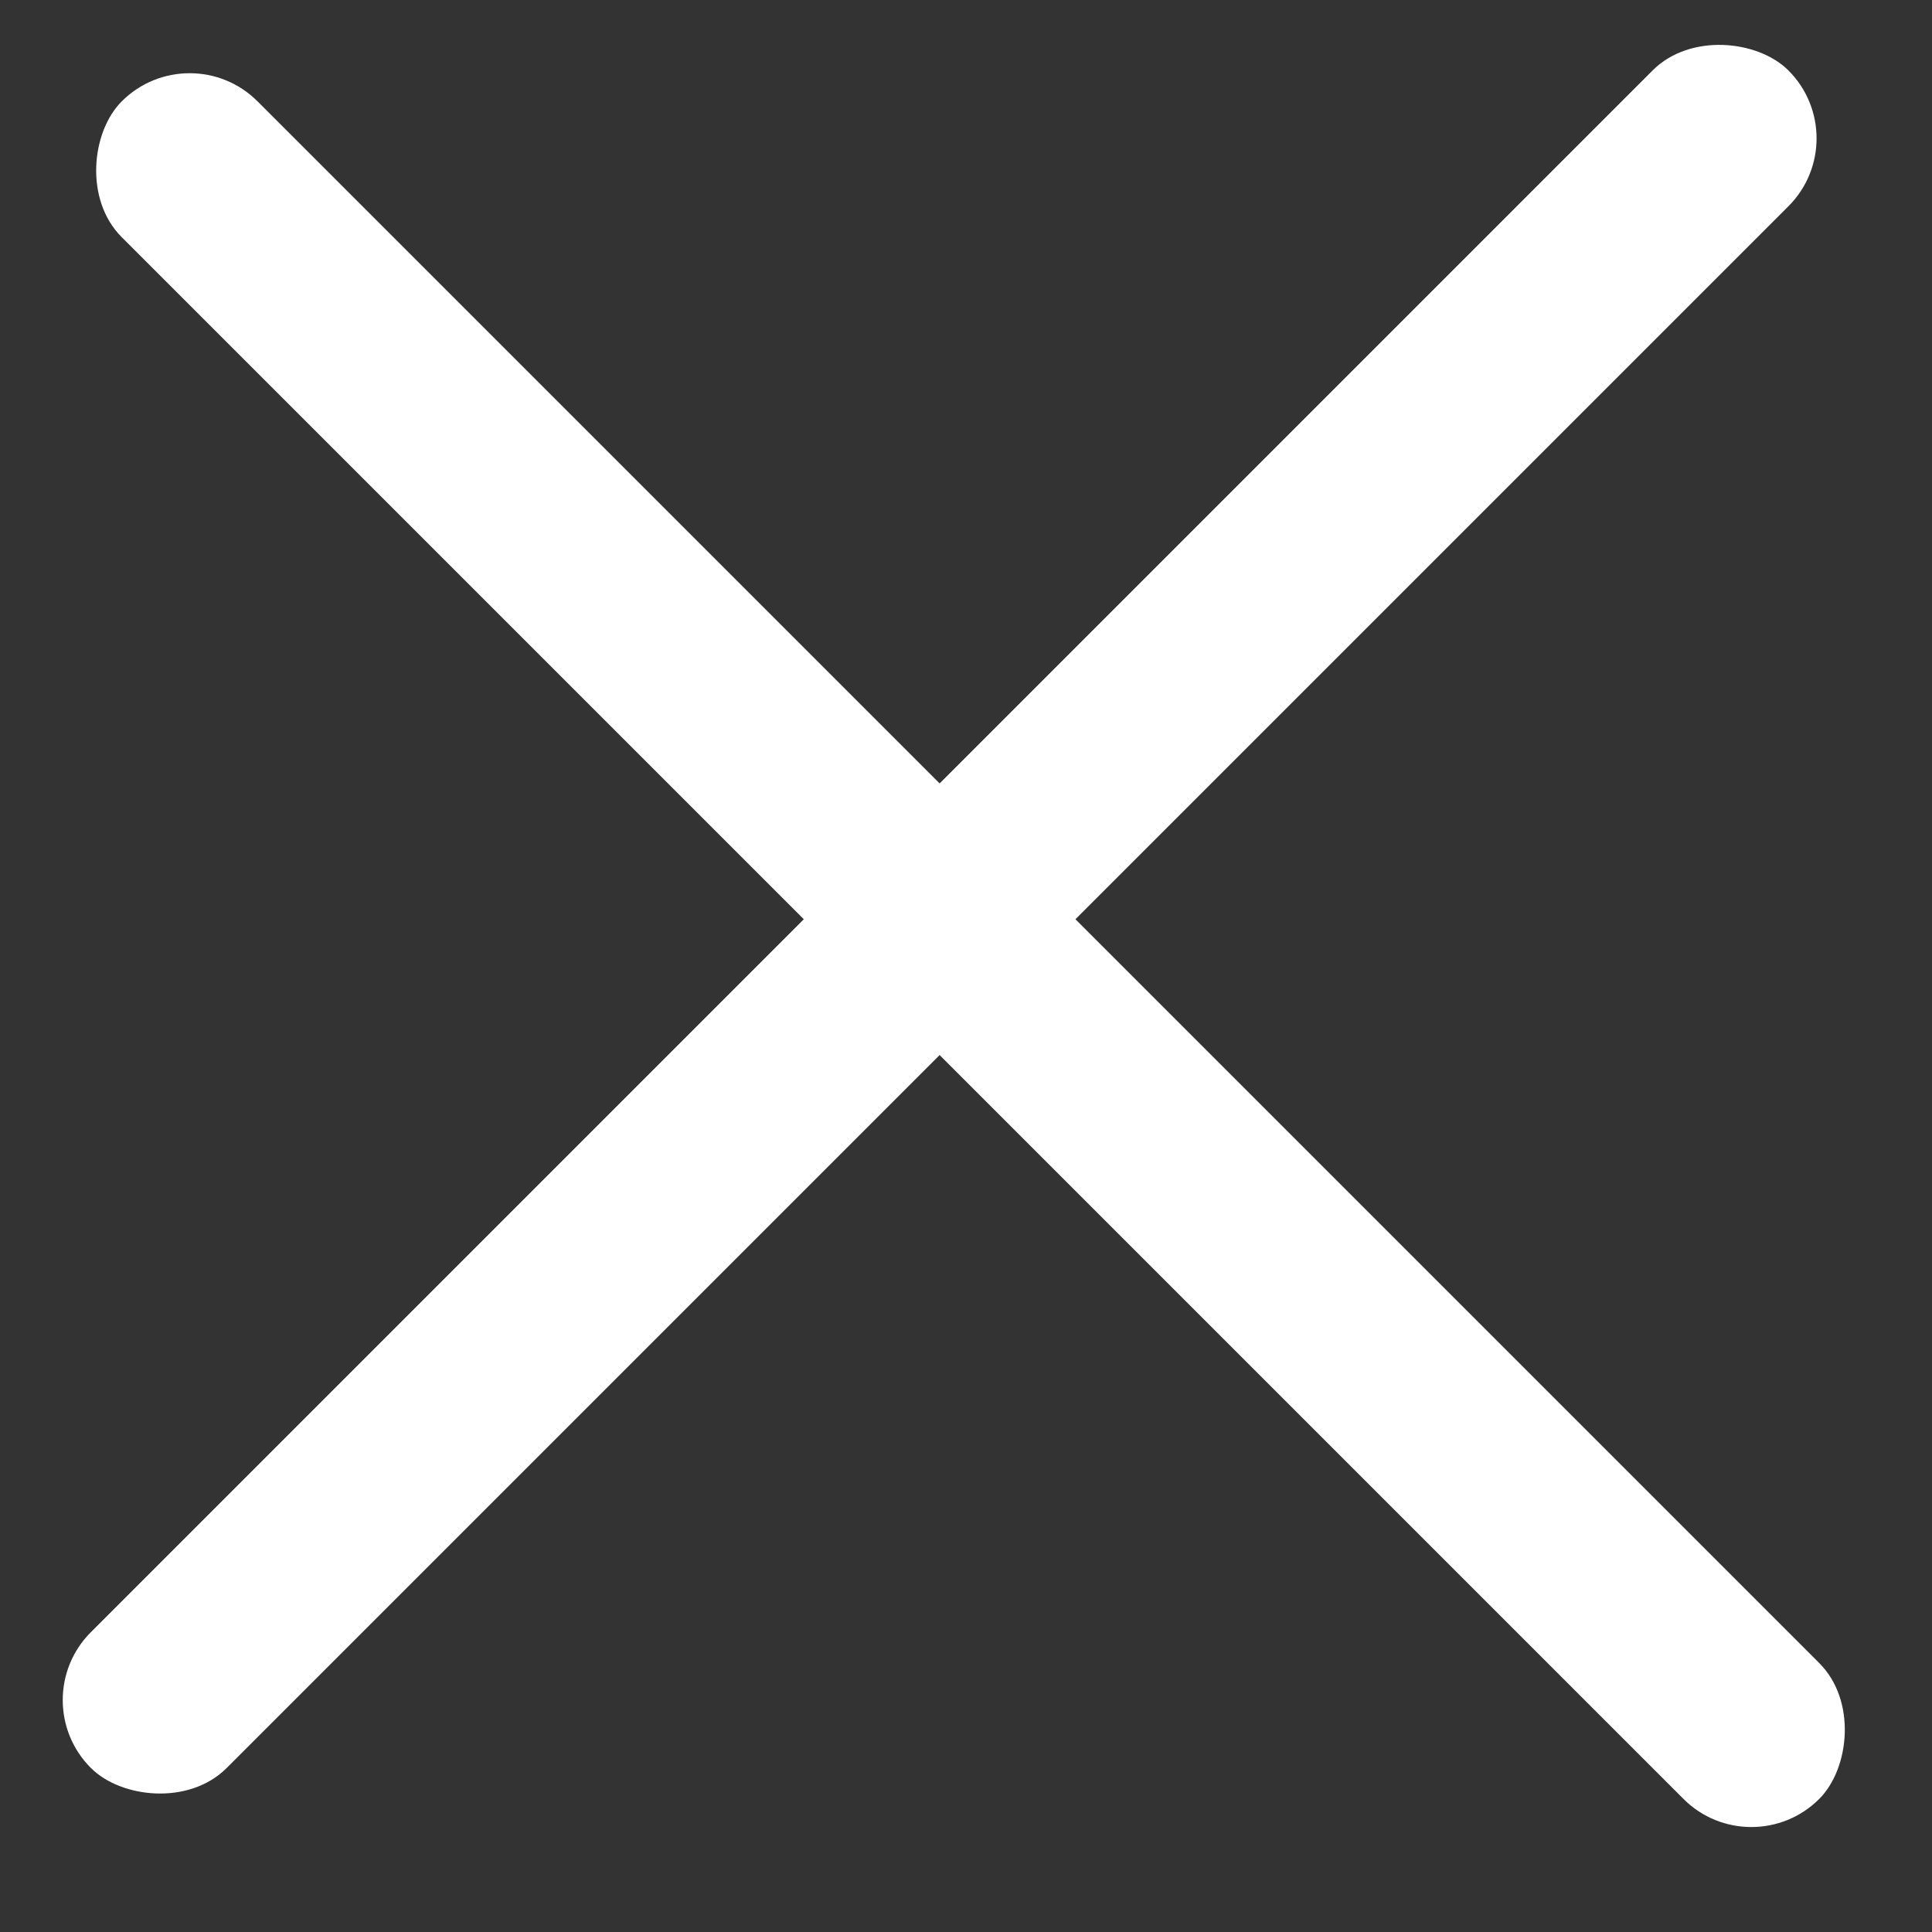 <svg width="19" height="19" viewBox="0 0 19 19" fill="none" xmlns="http://www.w3.org/2000/svg">
<rect x="0" y="0" width="19" height="19" fill="#333333" stroke="none"/>
<rect x="0.226" y="16.719" width="23.609" height="1.889" rx="0.944" transform="rotate(-45 0.226 16.719)" fill="white"/>
<rect x="1.865" y="0.329" width="23.609" height="1.889" rx="0.944" transform="rotate(45 1.865 0.329)" fill="white"/>
</svg>
